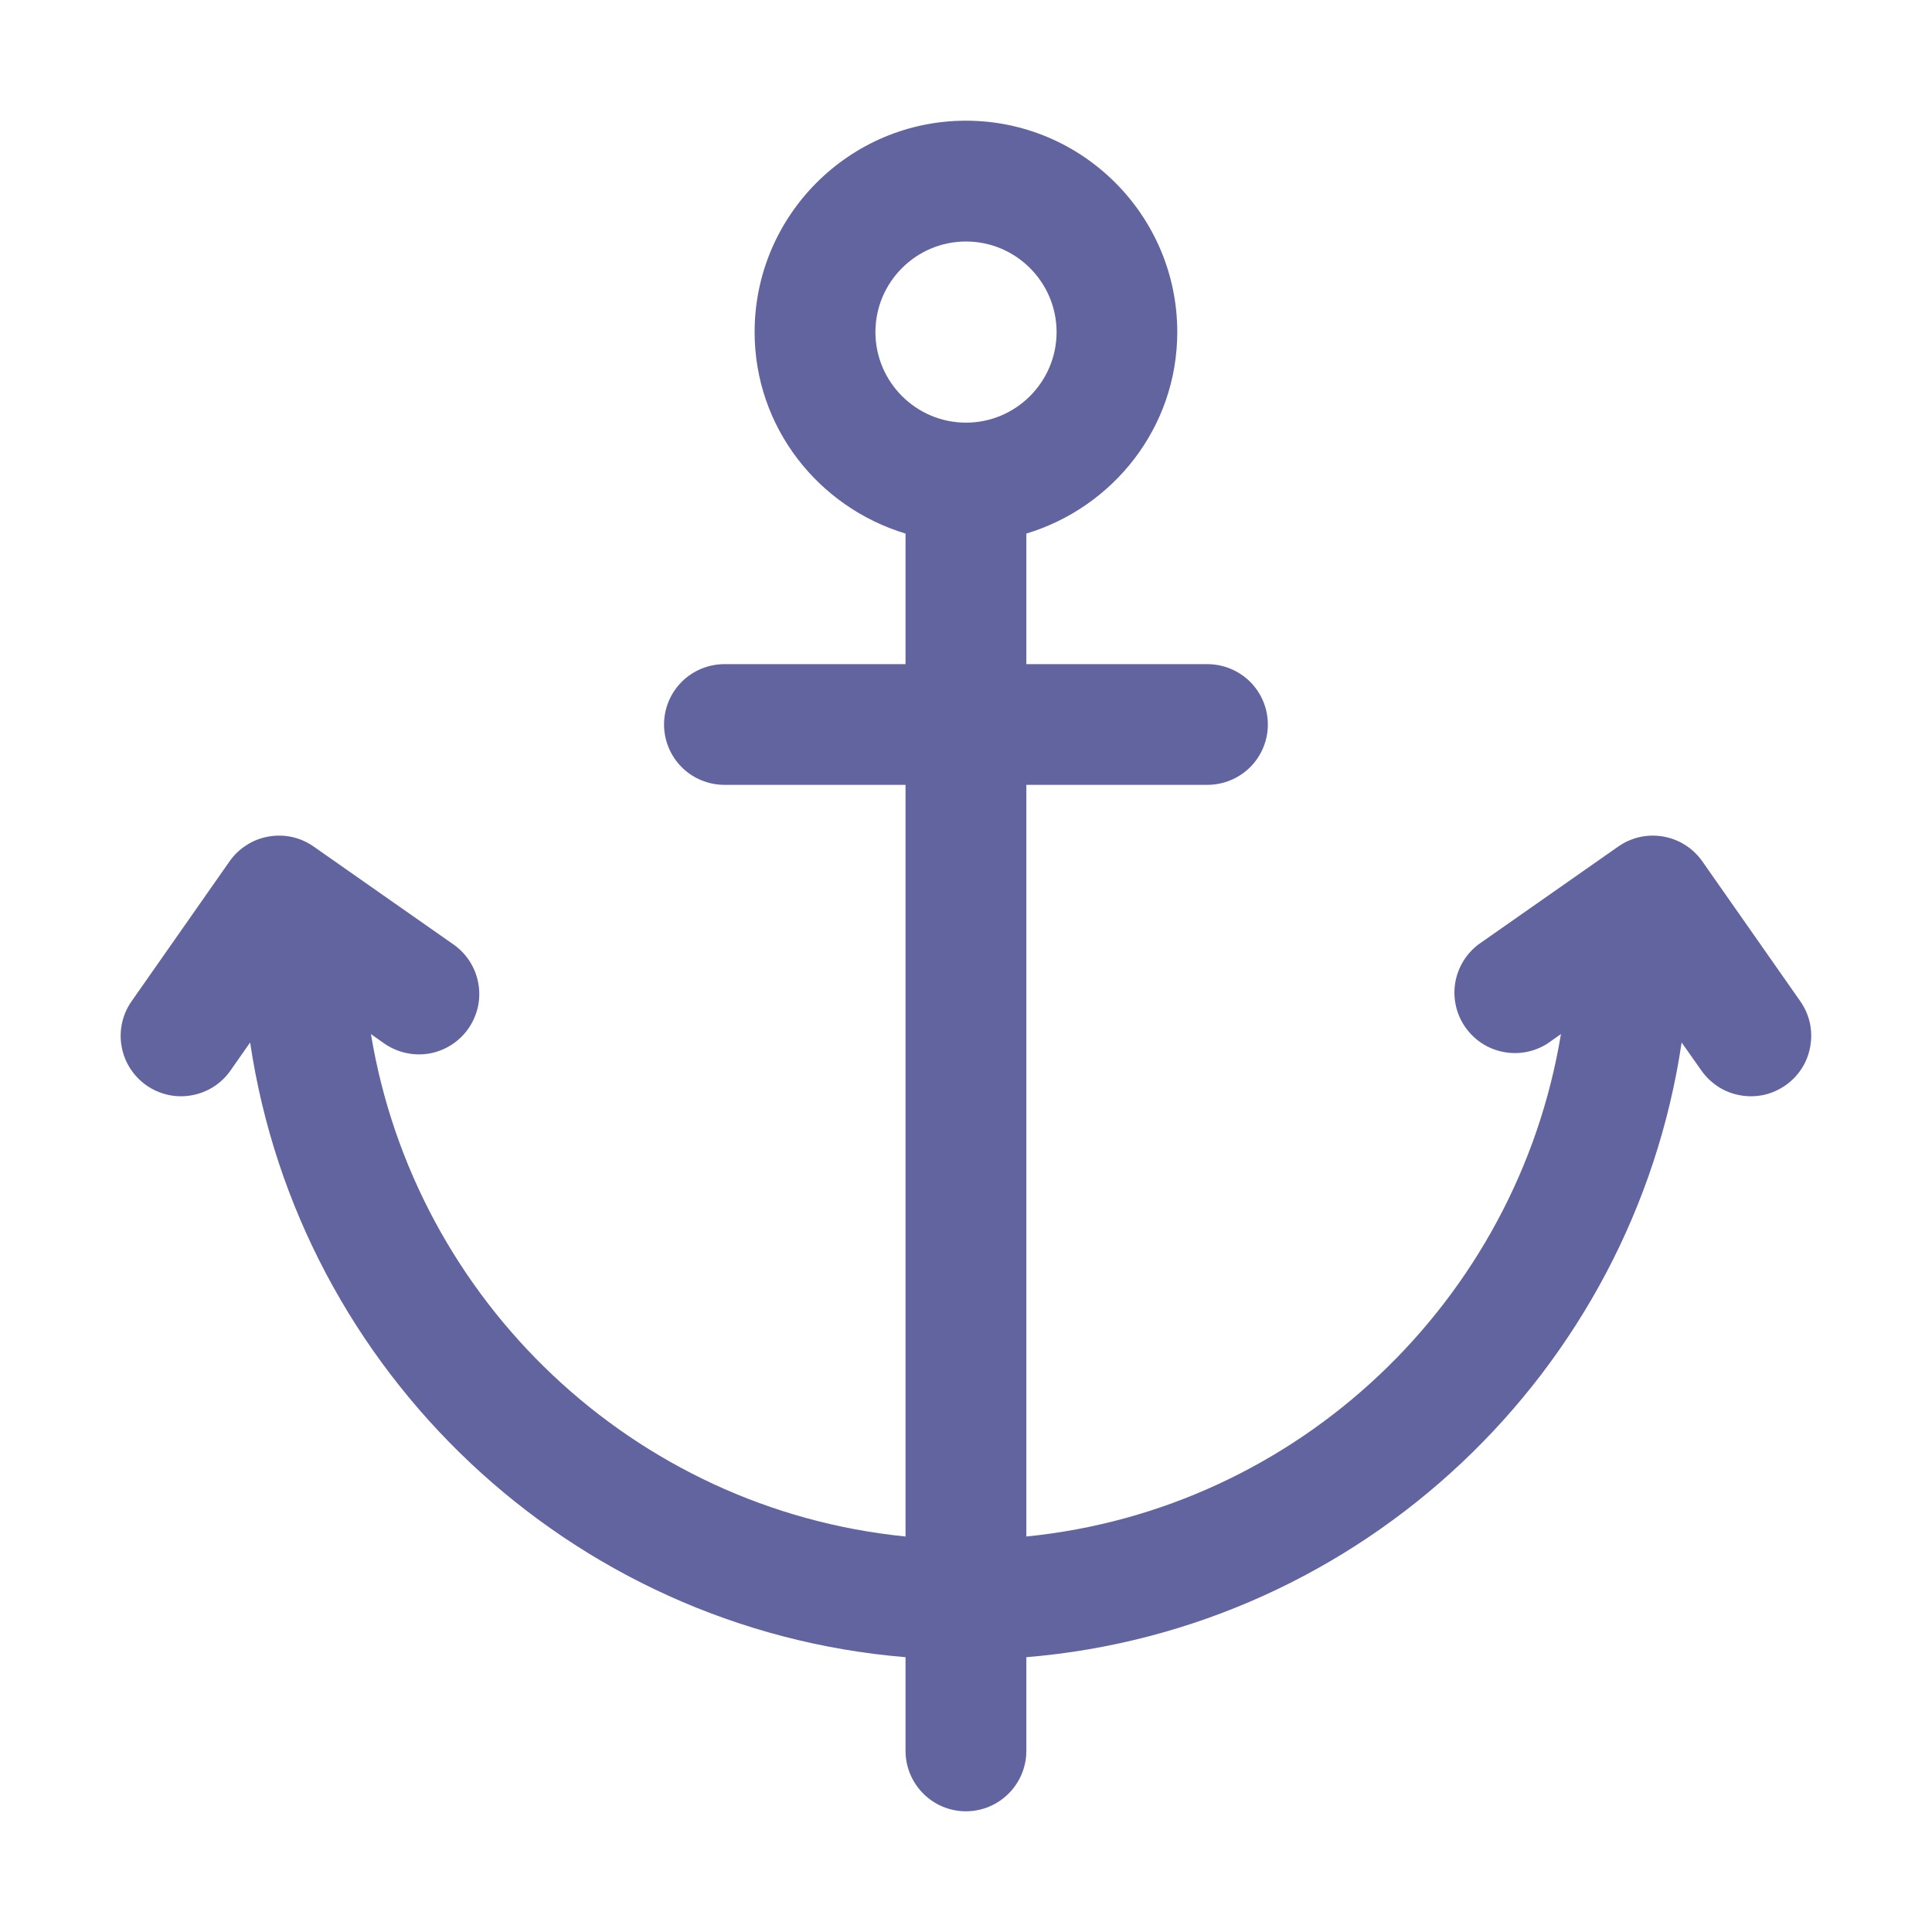 <svg width="17" height="17" viewBox="0 0 17 17" fill="none" xmlns="http://www.w3.org/2000/svg">
<path d="M15.841 8.81L14.979 7.579C14.898 7.464 14.775 7.385 14.636 7.361C14.497 7.336 14.355 7.368 14.239 7.449L13.008 8.311C12.899 8.394 12.826 8.516 12.804 8.652C12.783 8.788 12.815 8.927 12.894 9.039C12.973 9.152 13.092 9.23 13.227 9.256C13.362 9.283 13.502 9.256 13.617 9.182L13.735 9.099C13.348 11.446 11.424 13.281 9.031 13.52V6.906H10.624C10.765 6.906 10.9 6.85 11 6.751C11.1 6.651 11.156 6.516 11.156 6.375C11.156 6.234 11.1 6.099 11 5.999C10.9 5.9 10.765 5.844 10.624 5.844H9.031V4.695C9.796 4.464 10.359 3.761 10.359 2.922C10.359 1.897 9.525 1.062 8.499 1.062C7.474 1.062 6.64 1.897 6.64 2.922C6.64 3.761 7.203 4.464 7.968 4.695V5.844H6.374C6.234 5.844 6.098 5.9 5.999 5.999C5.899 6.099 5.843 6.234 5.843 6.375C5.843 6.516 5.899 6.651 5.999 6.751C6.098 6.85 6.234 6.906 6.374 6.906H7.968V13.52C5.575 13.281 3.651 11.446 3.264 9.099L3.381 9.182C3.497 9.262 3.64 9.294 3.778 9.27C3.917 9.245 4.041 9.166 4.121 9.051C4.202 8.935 4.234 8.793 4.209 8.654C4.185 8.515 4.106 8.392 3.991 8.311L2.76 7.449C2.703 7.409 2.638 7.38 2.57 7.365C2.502 7.35 2.431 7.349 2.363 7.361C2.294 7.373 2.228 7.398 2.17 7.436C2.111 7.473 2.06 7.522 2.02 7.579L1.158 8.81C1.077 8.926 1.045 9.069 1.07 9.207C1.094 9.346 1.173 9.469 1.288 9.55C1.404 9.631 1.547 9.663 1.685 9.638C1.824 9.614 1.948 9.535 2.028 9.42L2.201 9.173C2.632 12.071 5.014 14.337 7.968 14.582V15.406C7.968 15.547 8.024 15.682 8.124 15.782C8.223 15.882 8.359 15.938 8.499 15.938C8.64 15.938 8.775 15.882 8.875 15.782C8.975 15.682 9.031 15.547 9.031 15.406V14.582C11.985 14.337 14.367 12.071 14.797 9.173L14.971 9.42C15.011 9.477 15.062 9.525 15.12 9.563C15.179 9.601 15.245 9.626 15.314 9.638C15.382 9.65 15.453 9.649 15.521 9.634C15.589 9.619 15.653 9.59 15.711 9.55C15.768 9.51 15.817 9.459 15.854 9.401C15.892 9.342 15.917 9.276 15.929 9.207C15.941 9.139 15.94 9.068 15.925 9C15.91 8.932 15.881 8.867 15.841 8.81ZM7.703 2.922C7.703 2.483 8.061 2.125 8.5 2.125C8.939 2.125 9.297 2.483 9.297 2.922C9.297 3.361 8.939 3.719 8.5 3.719C8.061 3.719 7.703 3.361 7.703 2.922Z" fill="#6264A0"/>
</svg>
